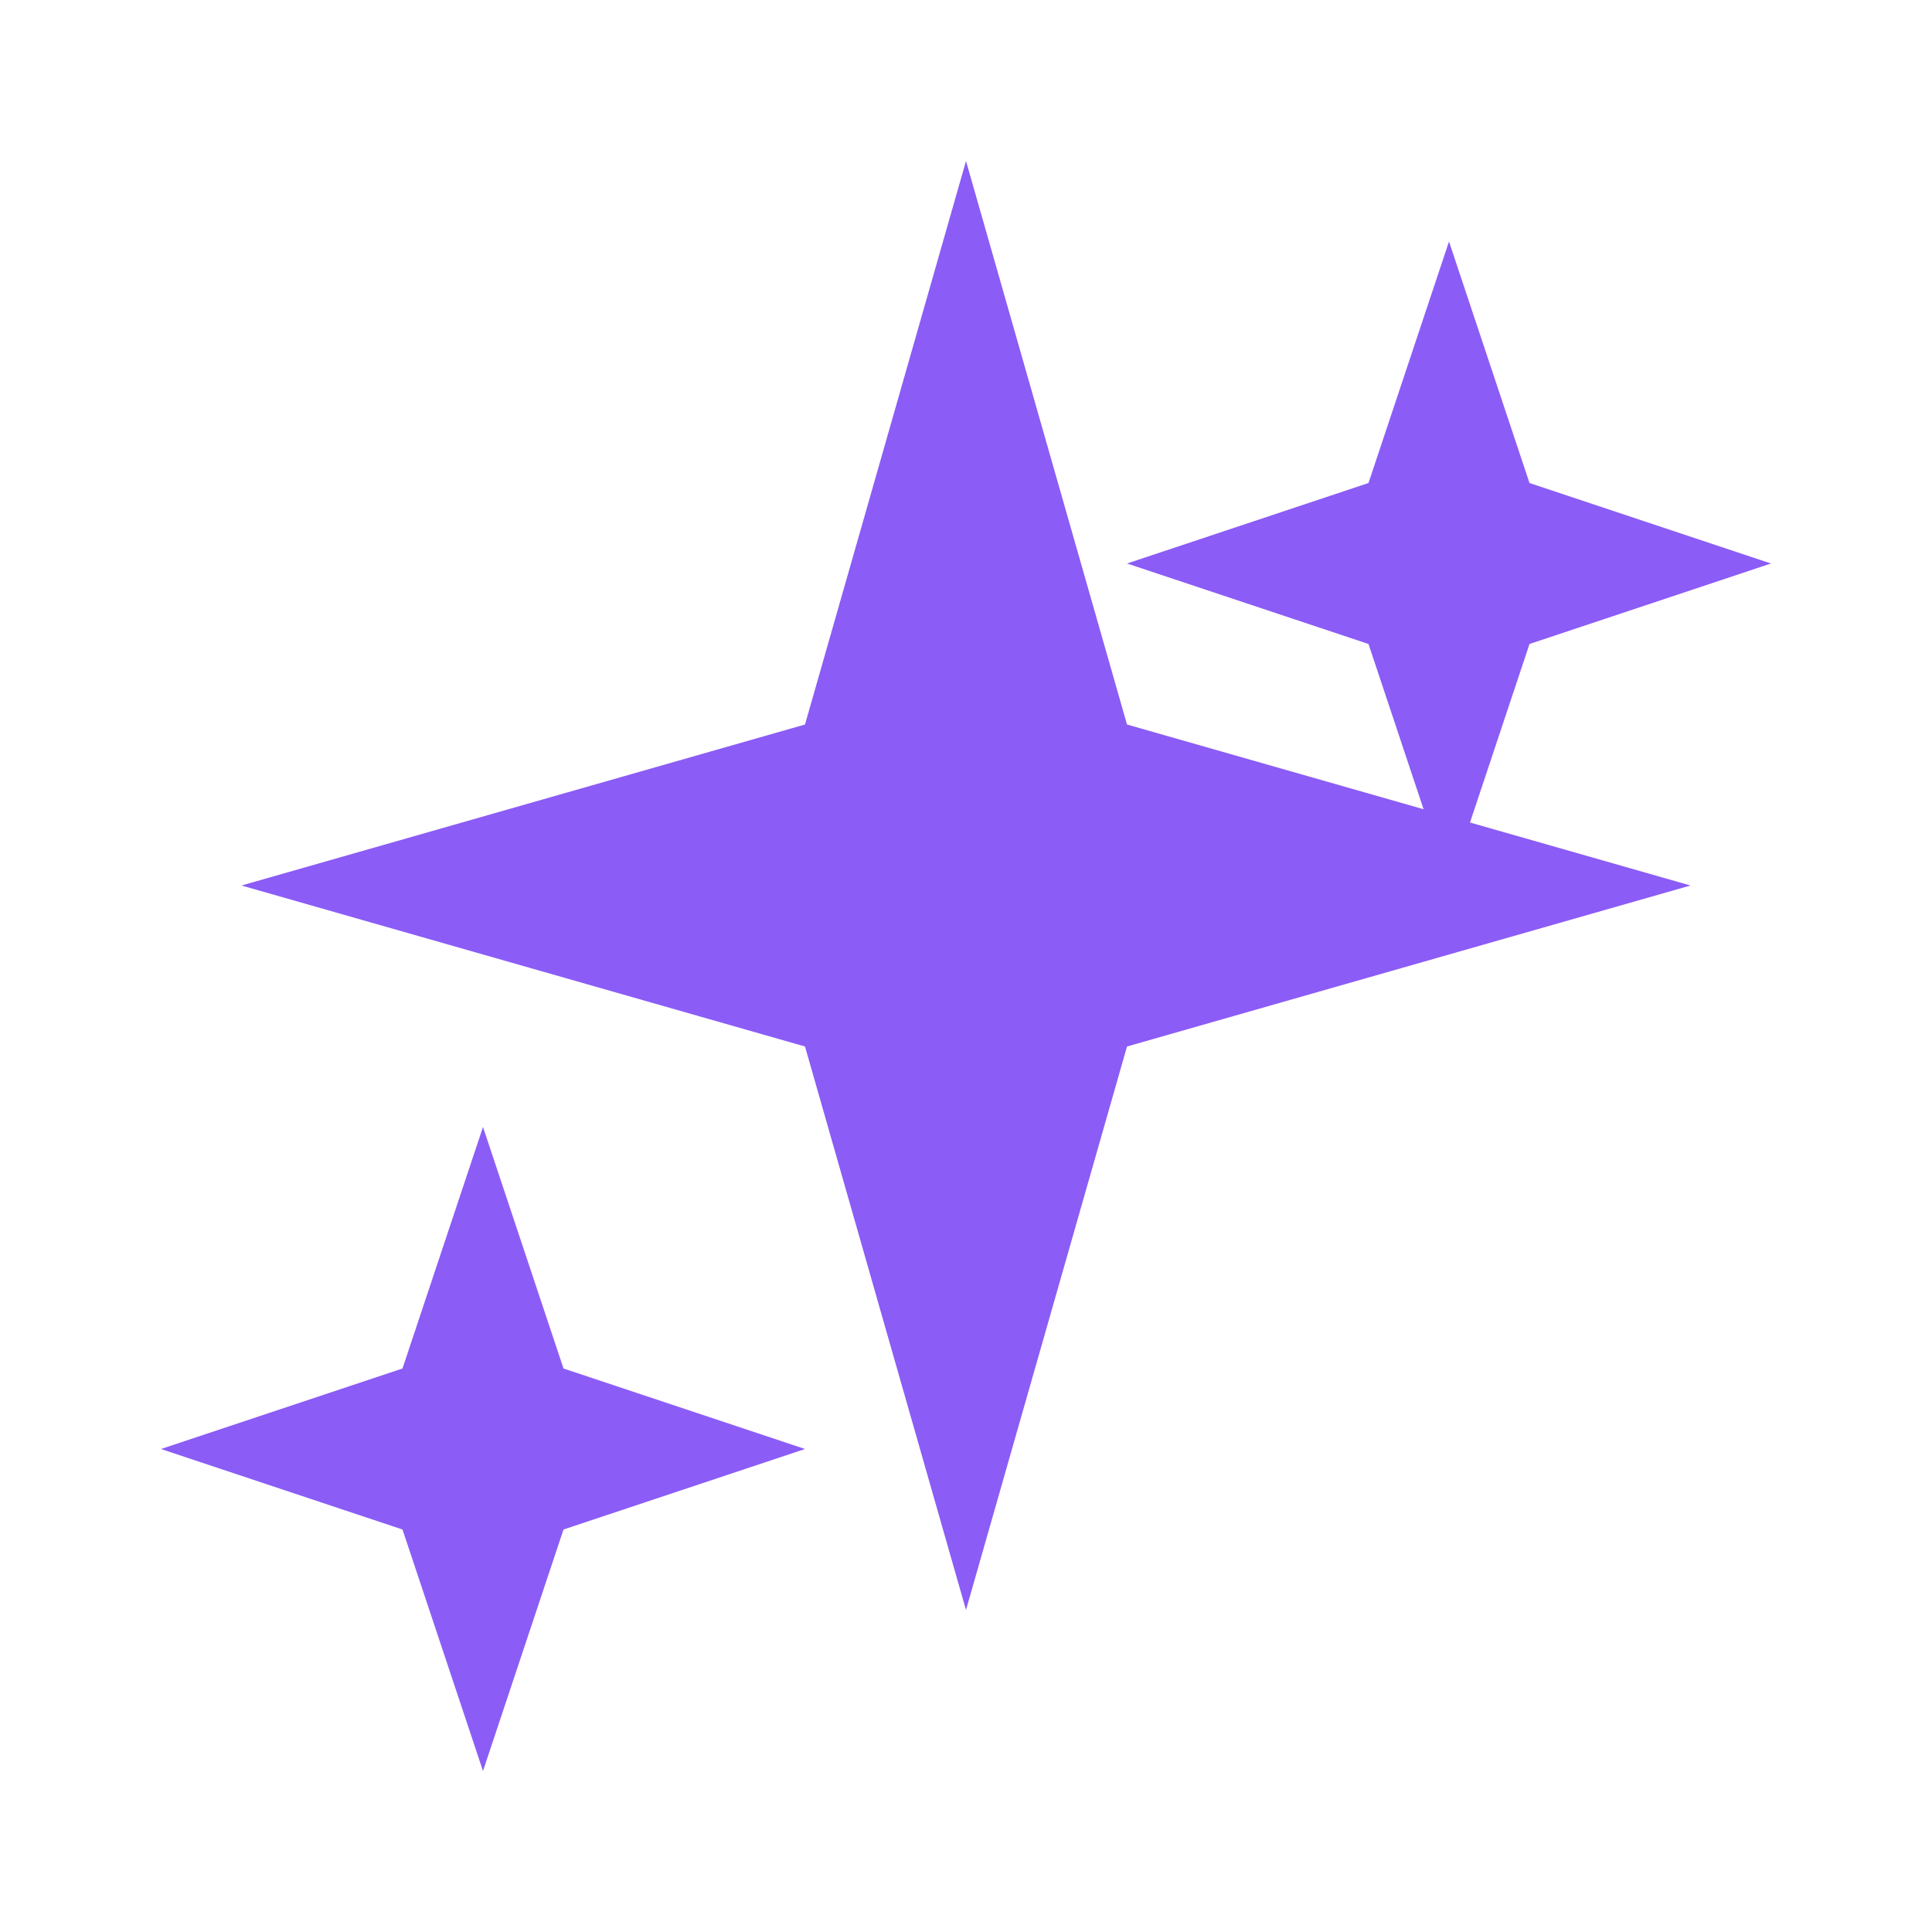 <svg xmlns="http://www.w3.org/2000/svg" width="24" height="24" viewBox="0 0 24 24" fill="none">
  <path d="M12 2L14 9L21 11L14 13L12 20L10 13L3 11L10 9L12 2Z" fill="#8B5CF6"/>
  <path d="M18 3L19 6L22 7L19 8L18 11L17 8L14 7L17 6L18 3Z" fill="#8B5CF6"/>
  <path d="M6 14L7 17L10 18L7 19L6 22L5 19L2 18L5 17L6 14Z" fill="#8B5CF6"/>
</svg>
